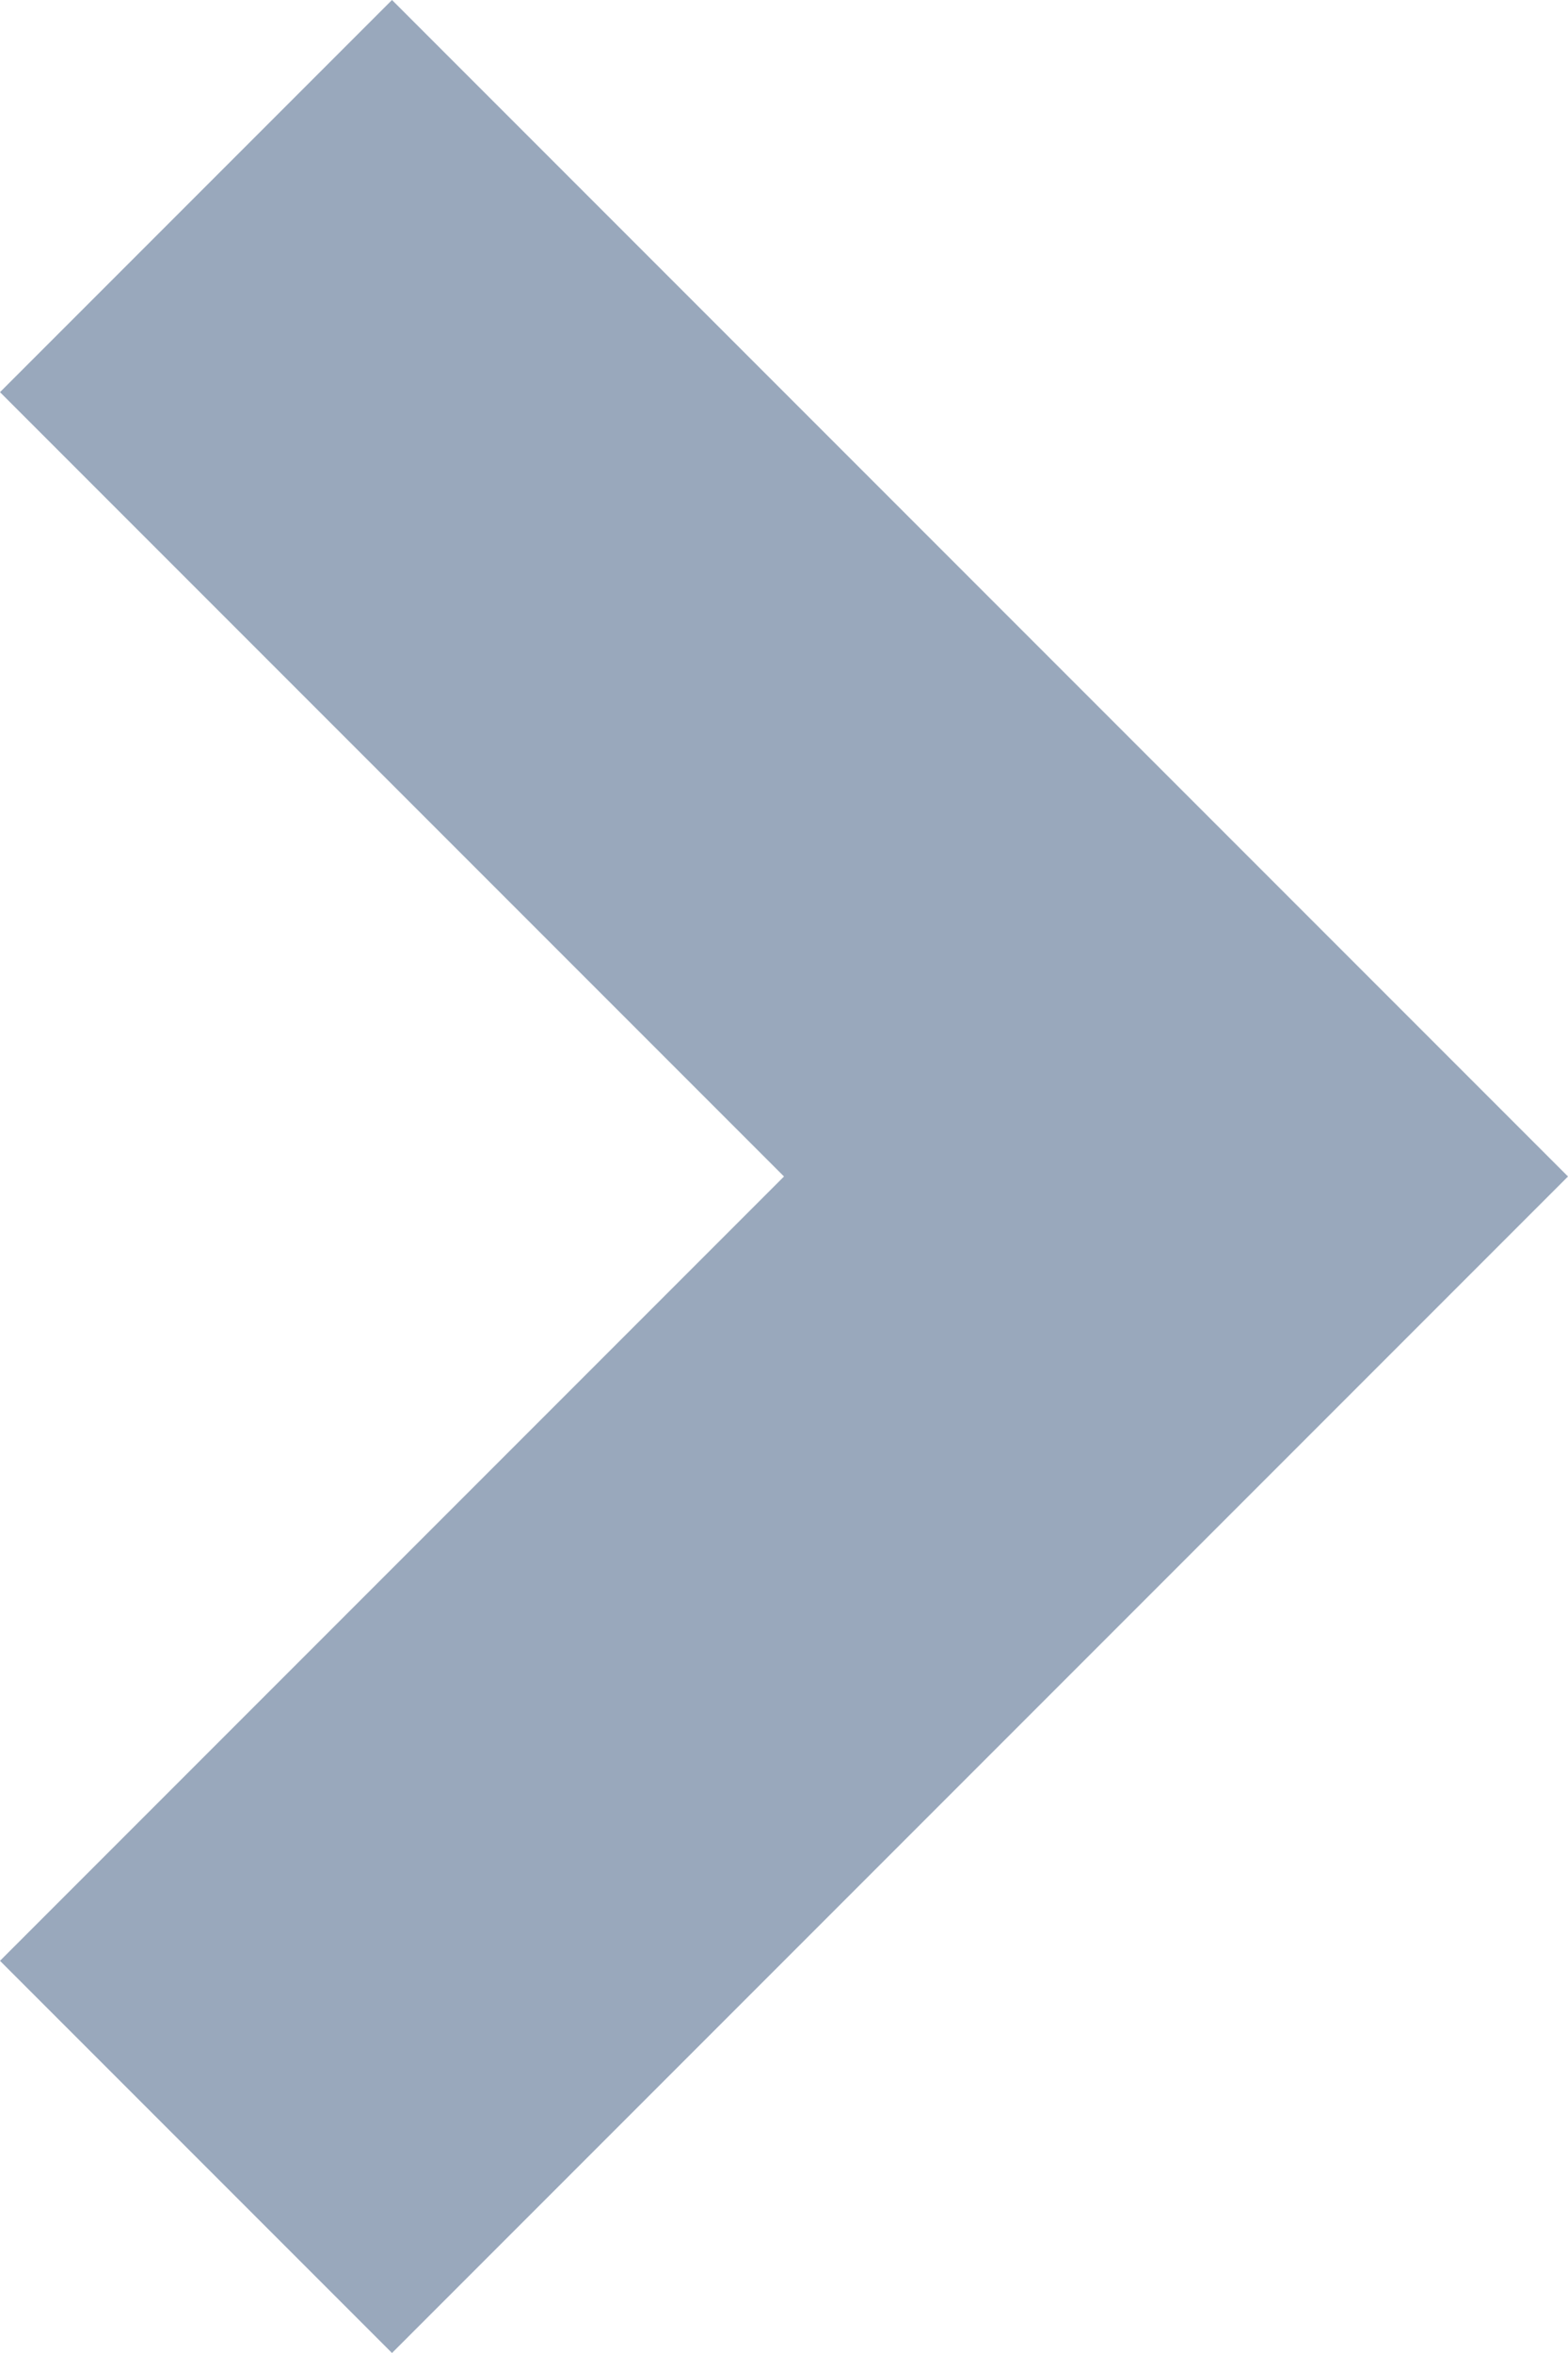 <svg xmlns="http://www.w3.org/2000/svg" width="8" height="12" viewBox="0 0 8 12">
  <path id="Path_6617" data-name="Path 6617" d="M6,0,0,6,2,8,6,4l4,4,2-2Z" transform="translate(8 0) rotate(90)" fill="#99a8bc"/>
</svg>
